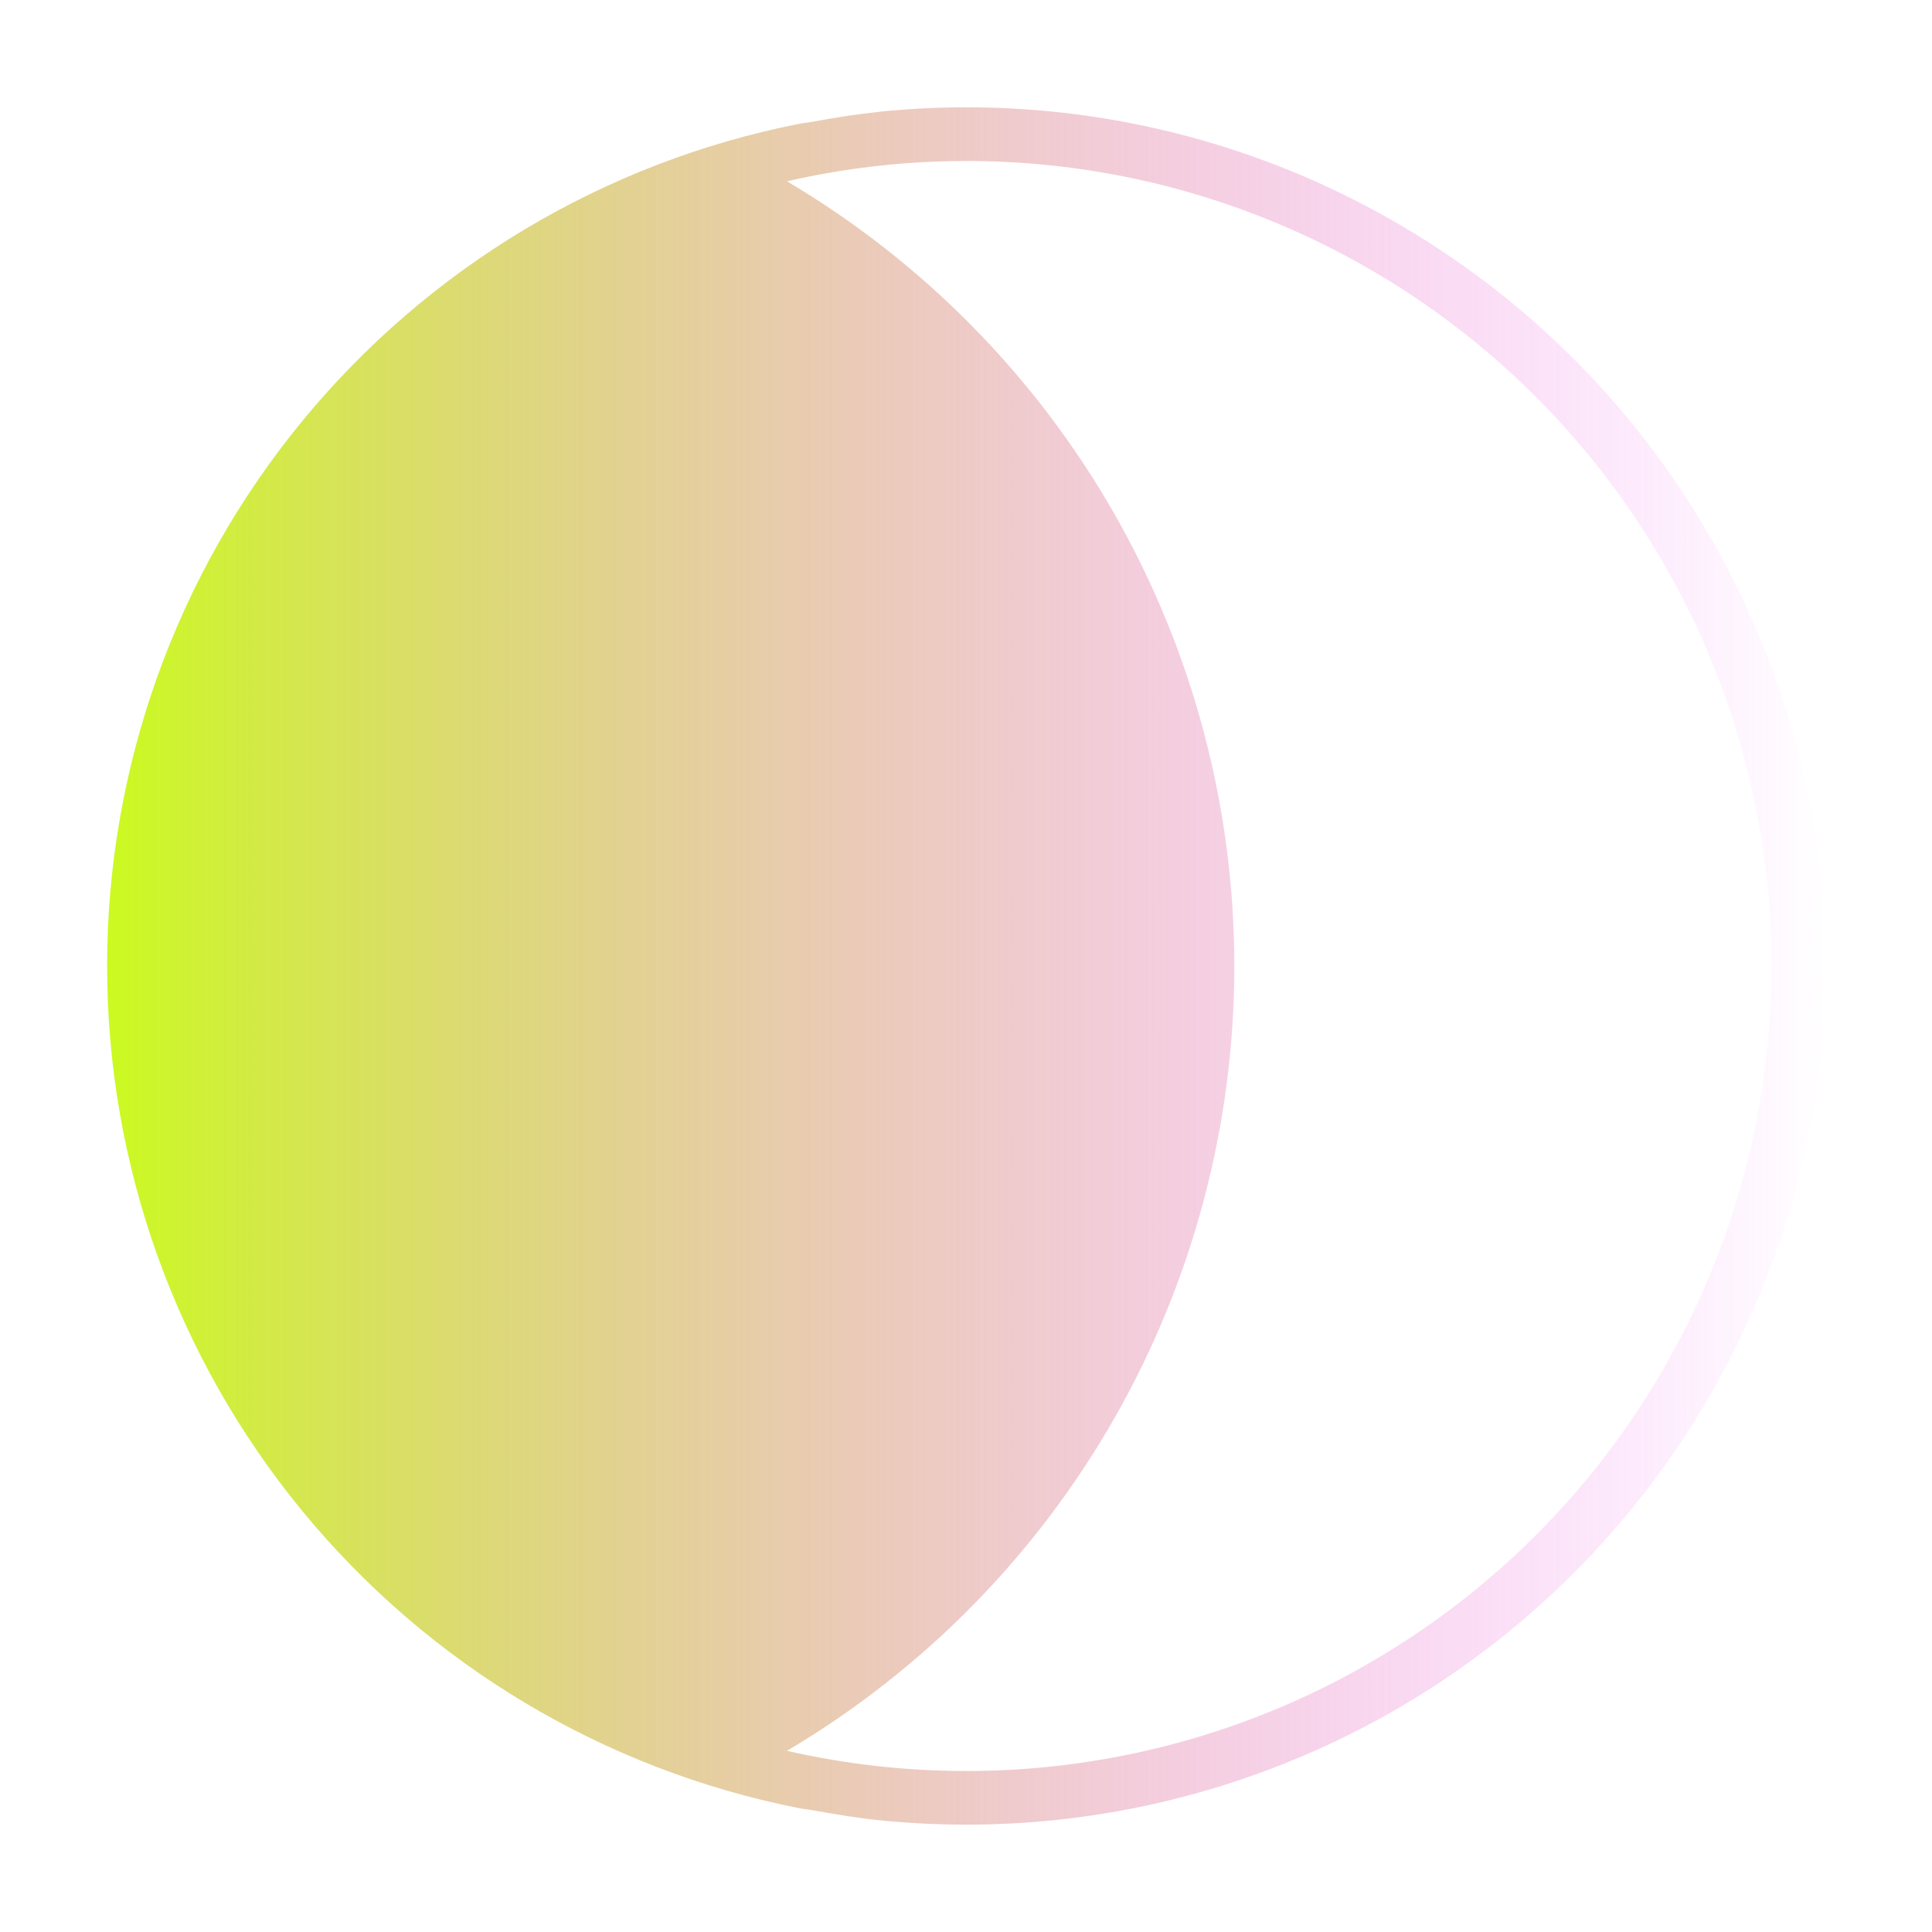 <svg xmlns="http://www.w3.org/2000/svg" xmlns:xlink="http://www.w3.org/1999/xlink" width="18" height="18" viewBox="0 0 18 18" fill="none">
<path d="M9 1C8.735 1 8.469 1.013 8.205 1.04C7.994 1.063 7.783 1.094 7.574 1.134C7.531 1.142 7.487 1.145 7.444 1.154C5.627 1.513 3.992 2.492 2.816 3.923C1.64 5.354 0.998 7.148 0.998 9C0.998 10.852 1.64 12.646 2.816 14.077C3.992 15.508 5.627 16.487 7.444 16.846C7.487 16.855 7.531 16.858 7.574 16.866C7.782 16.903 7.991 16.939 8.205 16.96C9.284 17.068 10.374 16.956 11.408 16.63C12.442 16.304 13.4 15.772 14.222 15.064C15.044 14.357 15.713 13.49 16.19 12.516C16.666 11.542 16.94 10.481 16.994 9.398C17.048 8.315 16.881 7.232 16.504 6.216C16.126 5.199 15.546 4.27 14.799 3.484C14.051 2.699 13.151 2.074 12.154 1.646C11.158 1.219 10.084 0.999 9 1L9 1ZM9 16.5C8.439 16.5 7.879 16.437 7.332 16.312C8.602 15.56 9.654 14.491 10.385 13.209C11.116 11.927 11.5 10.476 11.5 9.001C11.5 7.525 11.116 6.075 10.385 4.792C9.654 3.51 8.602 2.441 7.332 1.689C8.362 1.453 9.429 1.438 10.465 1.643C11.501 1.849 12.482 2.271 13.344 2.882C14.205 3.493 14.928 4.279 15.464 5.189C16.001 6.098 16.34 7.111 16.458 8.161C16.576 9.21 16.471 10.273 16.15 11.279C15.829 12.285 15.3 13.212 14.596 14C13.892 14.787 13.029 15.417 12.065 15.848C11.101 16.278 10.056 16.501 9 16.5L9 16.5Z"  style="mix-blend-mode:normal" fill="url(#linear_fill_hI1IJ9TPbEGblwVa3cfU9)" >
</path>
<path fill-rule="evenodd" transform="translate(1, 1)" fill="url(#linear_border_RNOQ2ugCilJ6ww327Yvqb_0)"  d="M-1 17L-1 -1L17 -1L17 17L-1 17ZM16 16L0 16L0 0L16 0L16 16Z">
</path>
<defs>
<linearGradient id="linear_border_RNOQ2ugCilJ6ww327Yvqb_0" x1="0" y1="0" x2="0" y2="0" gradientUnits="userSpaceOnUse">
</linearGradient>
<linearGradient id="linear_fill_hI1IJ9TPbEGblwVa3cfU9" x1="0.998" y1="9" x2="17.008" y2="9" gradientUnits="userSpaceOnUse">
<stop offset="0" stop-color="#CBFA20"  />
<stop offset="1" stop-color="#EF32FC" stop-opacity="0" />
</linearGradient>
</defs>
</svg>
